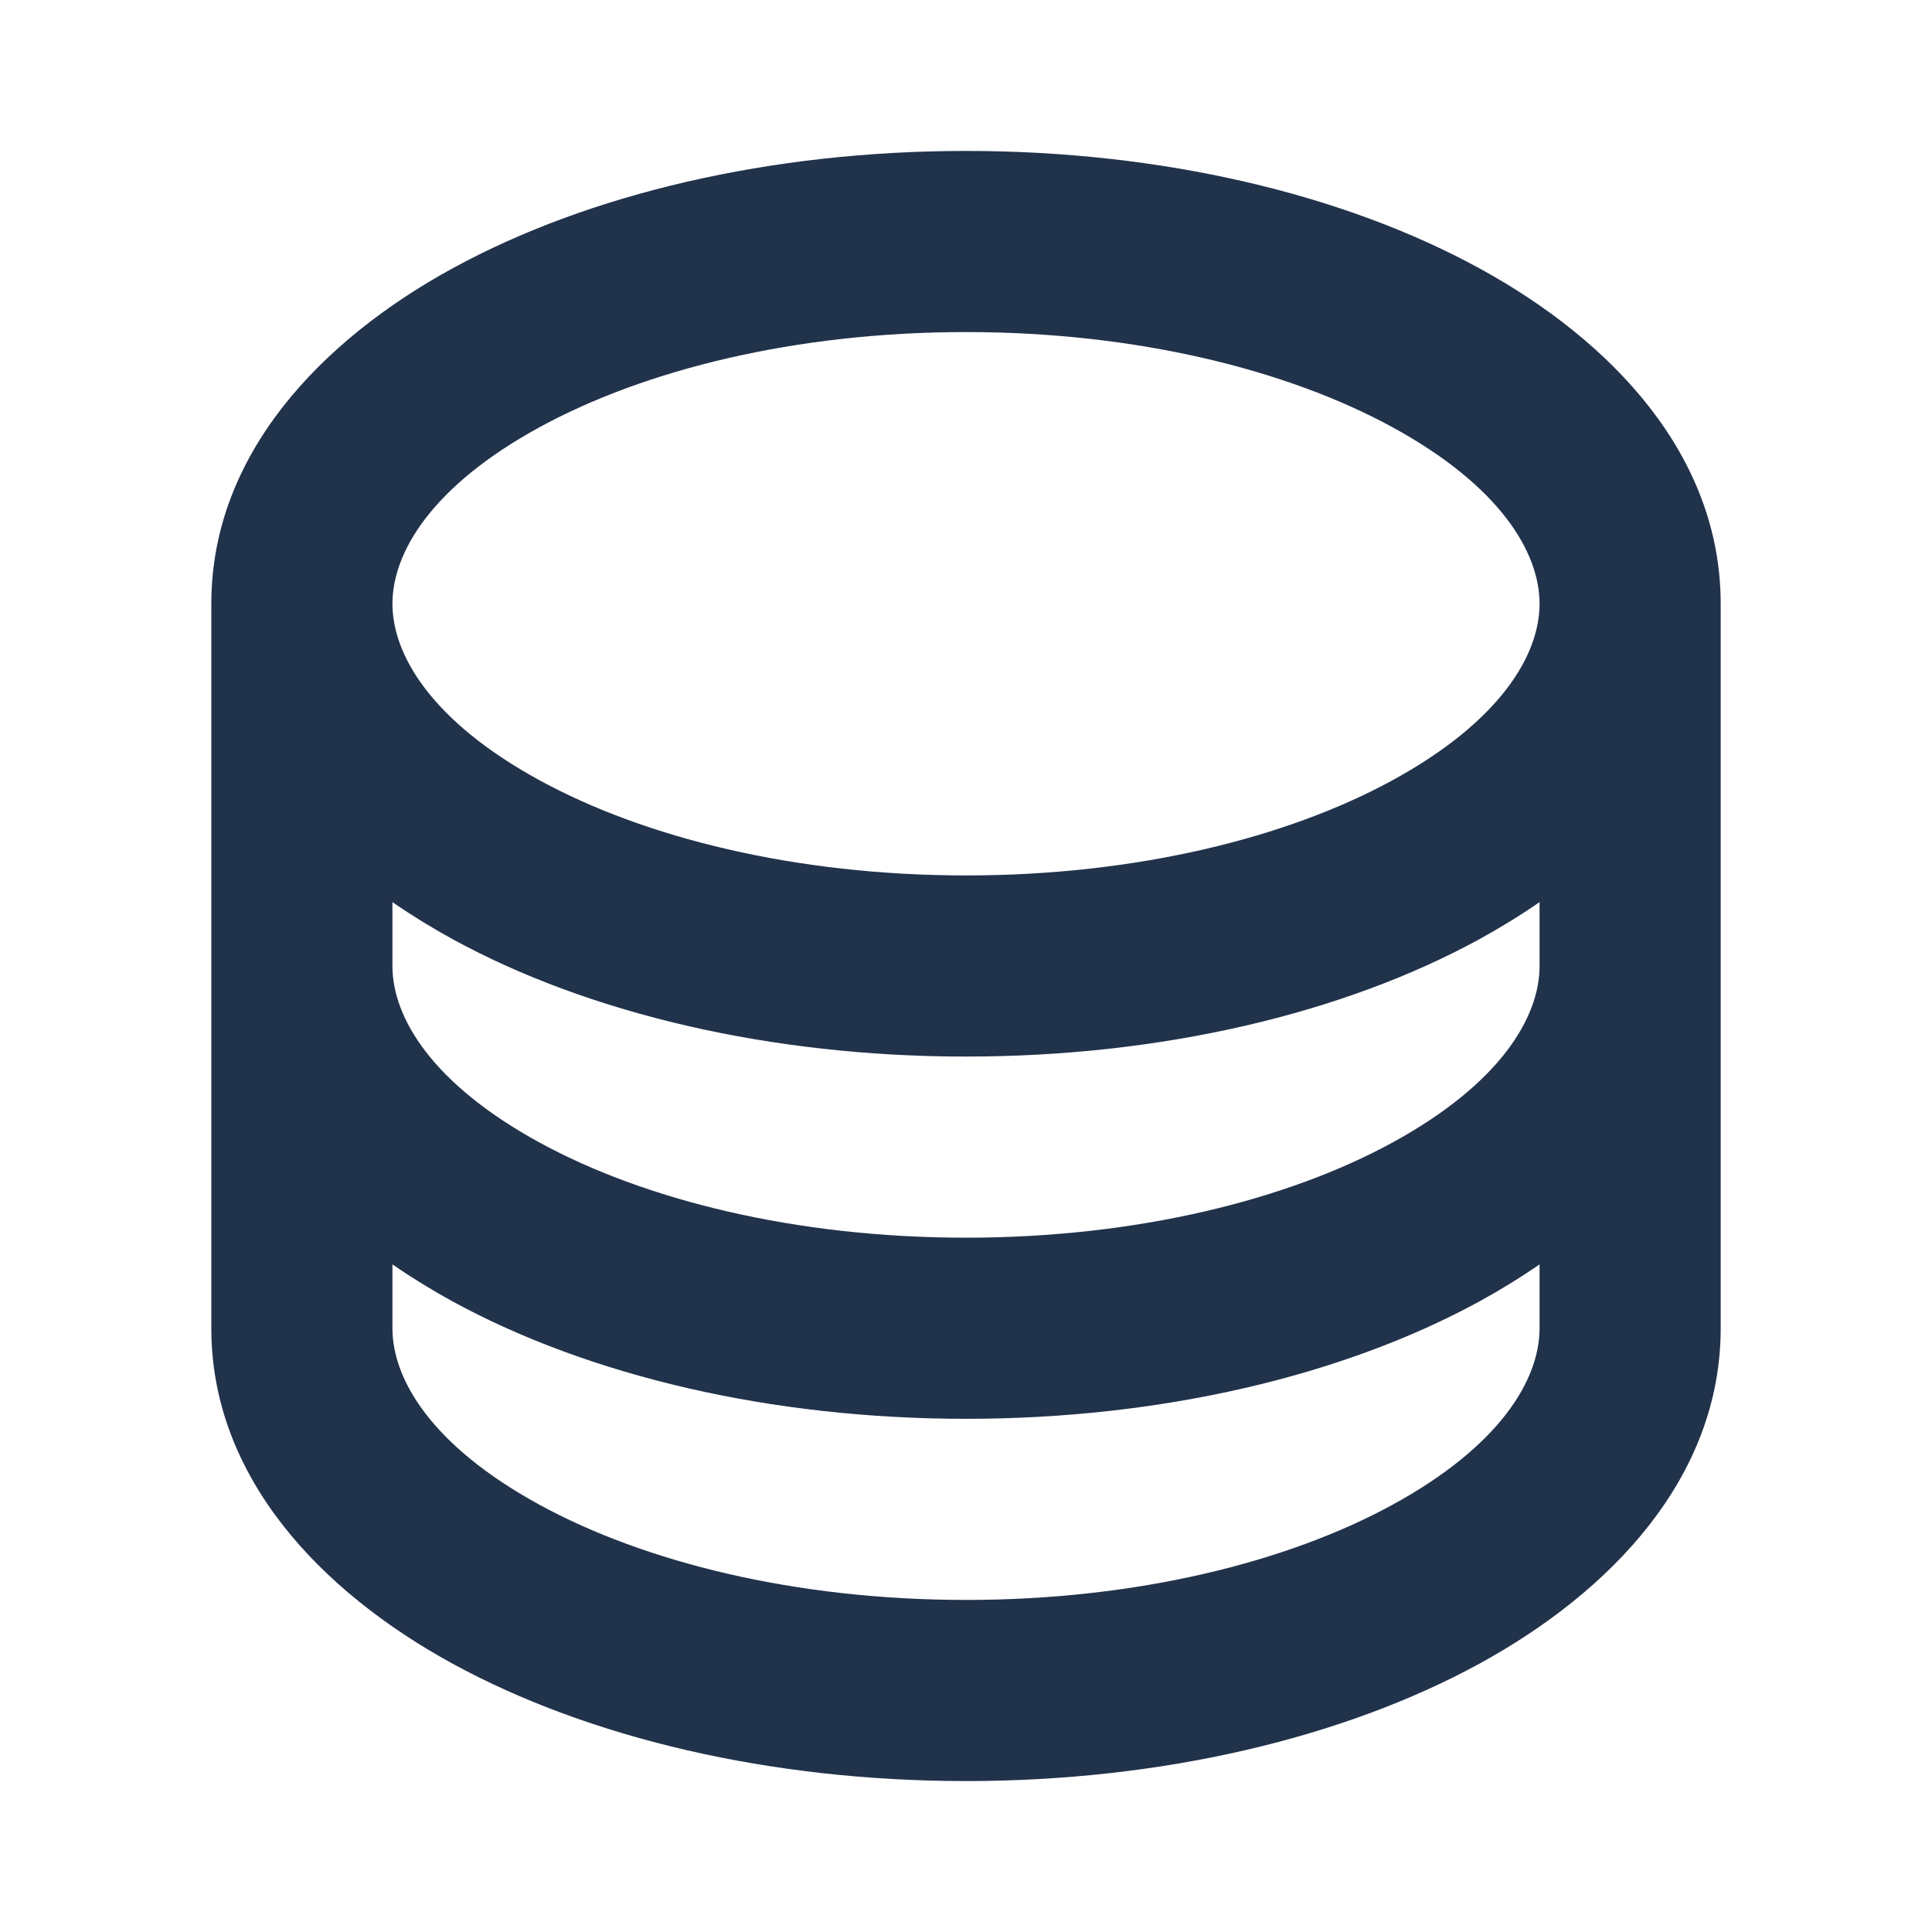<svg xmlns="http://www.w3.org/2000/svg" width="16" height="16" fill="none" viewBox="0 0 16 16"><path fill="#21324B" fill-rule="evenodd" d="M4.47 3.537C3.576 4.025 3.25 4.575 3.25 5C3.25 5.425 3.576 5.975 4.47 6.463C5.335 6.935 6.582 7.25 8 7.25C9.418 7.25 10.665 6.935 11.53 6.463C12.424 5.975 12.75 5.425 12.75 5C12.75 4.575 12.424 4.025 11.53 3.537C10.665 3.065 9.418 2.75 8 2.75C6.582 2.75 5.335 3.065 4.47 3.537ZM3.752 2.22C2.655 2.819 1.75 3.768 1.75 5V8V11C1.75 12.232 2.655 13.181 3.752 13.78C4.877 14.393 6.38 14.75 8 14.75C9.62 14.75 11.123 14.393 12.248 13.78C13.345 13.181 14.25 12.232 14.25 11V8V5C14.25 3.768 13.345 2.819 12.248 2.22C11.123 1.606 9.62 1.25 8 1.25C6.38 1.25 4.877 1.606 3.752 2.22ZM12.75 10.471V11C12.75 11.425 12.424 11.975 11.53 12.463C10.665 12.935 9.418 13.25 8 13.25C6.582 13.25 5.335 12.935 4.47 12.463C3.576 11.975 3.25 11.425 3.25 11V10.471C3.411 10.582 3.579 10.685 3.752 10.78C4.877 11.393 6.38 11.75 8 11.75C9.62 11.75 11.123 11.393 12.248 10.78C12.421 10.685 12.589 10.582 12.75 10.471ZM3.25 8C3.25 8.425 3.576 8.975 4.47 9.463C5.335 9.935 6.582 10.25 8 10.25C9.418 10.25 10.665 9.935 11.53 9.463C12.424 8.975 12.75 8.425 12.75 8V7.471C12.589 7.582 12.421 7.685 12.248 7.78C11.123 8.394 9.62 8.75 8 8.75C6.38 8.75 4.877 8.394 3.752 7.78C3.579 7.685 3.411 7.582 3.25 7.471V8Z" clip-rule="evenodd"/></svg>